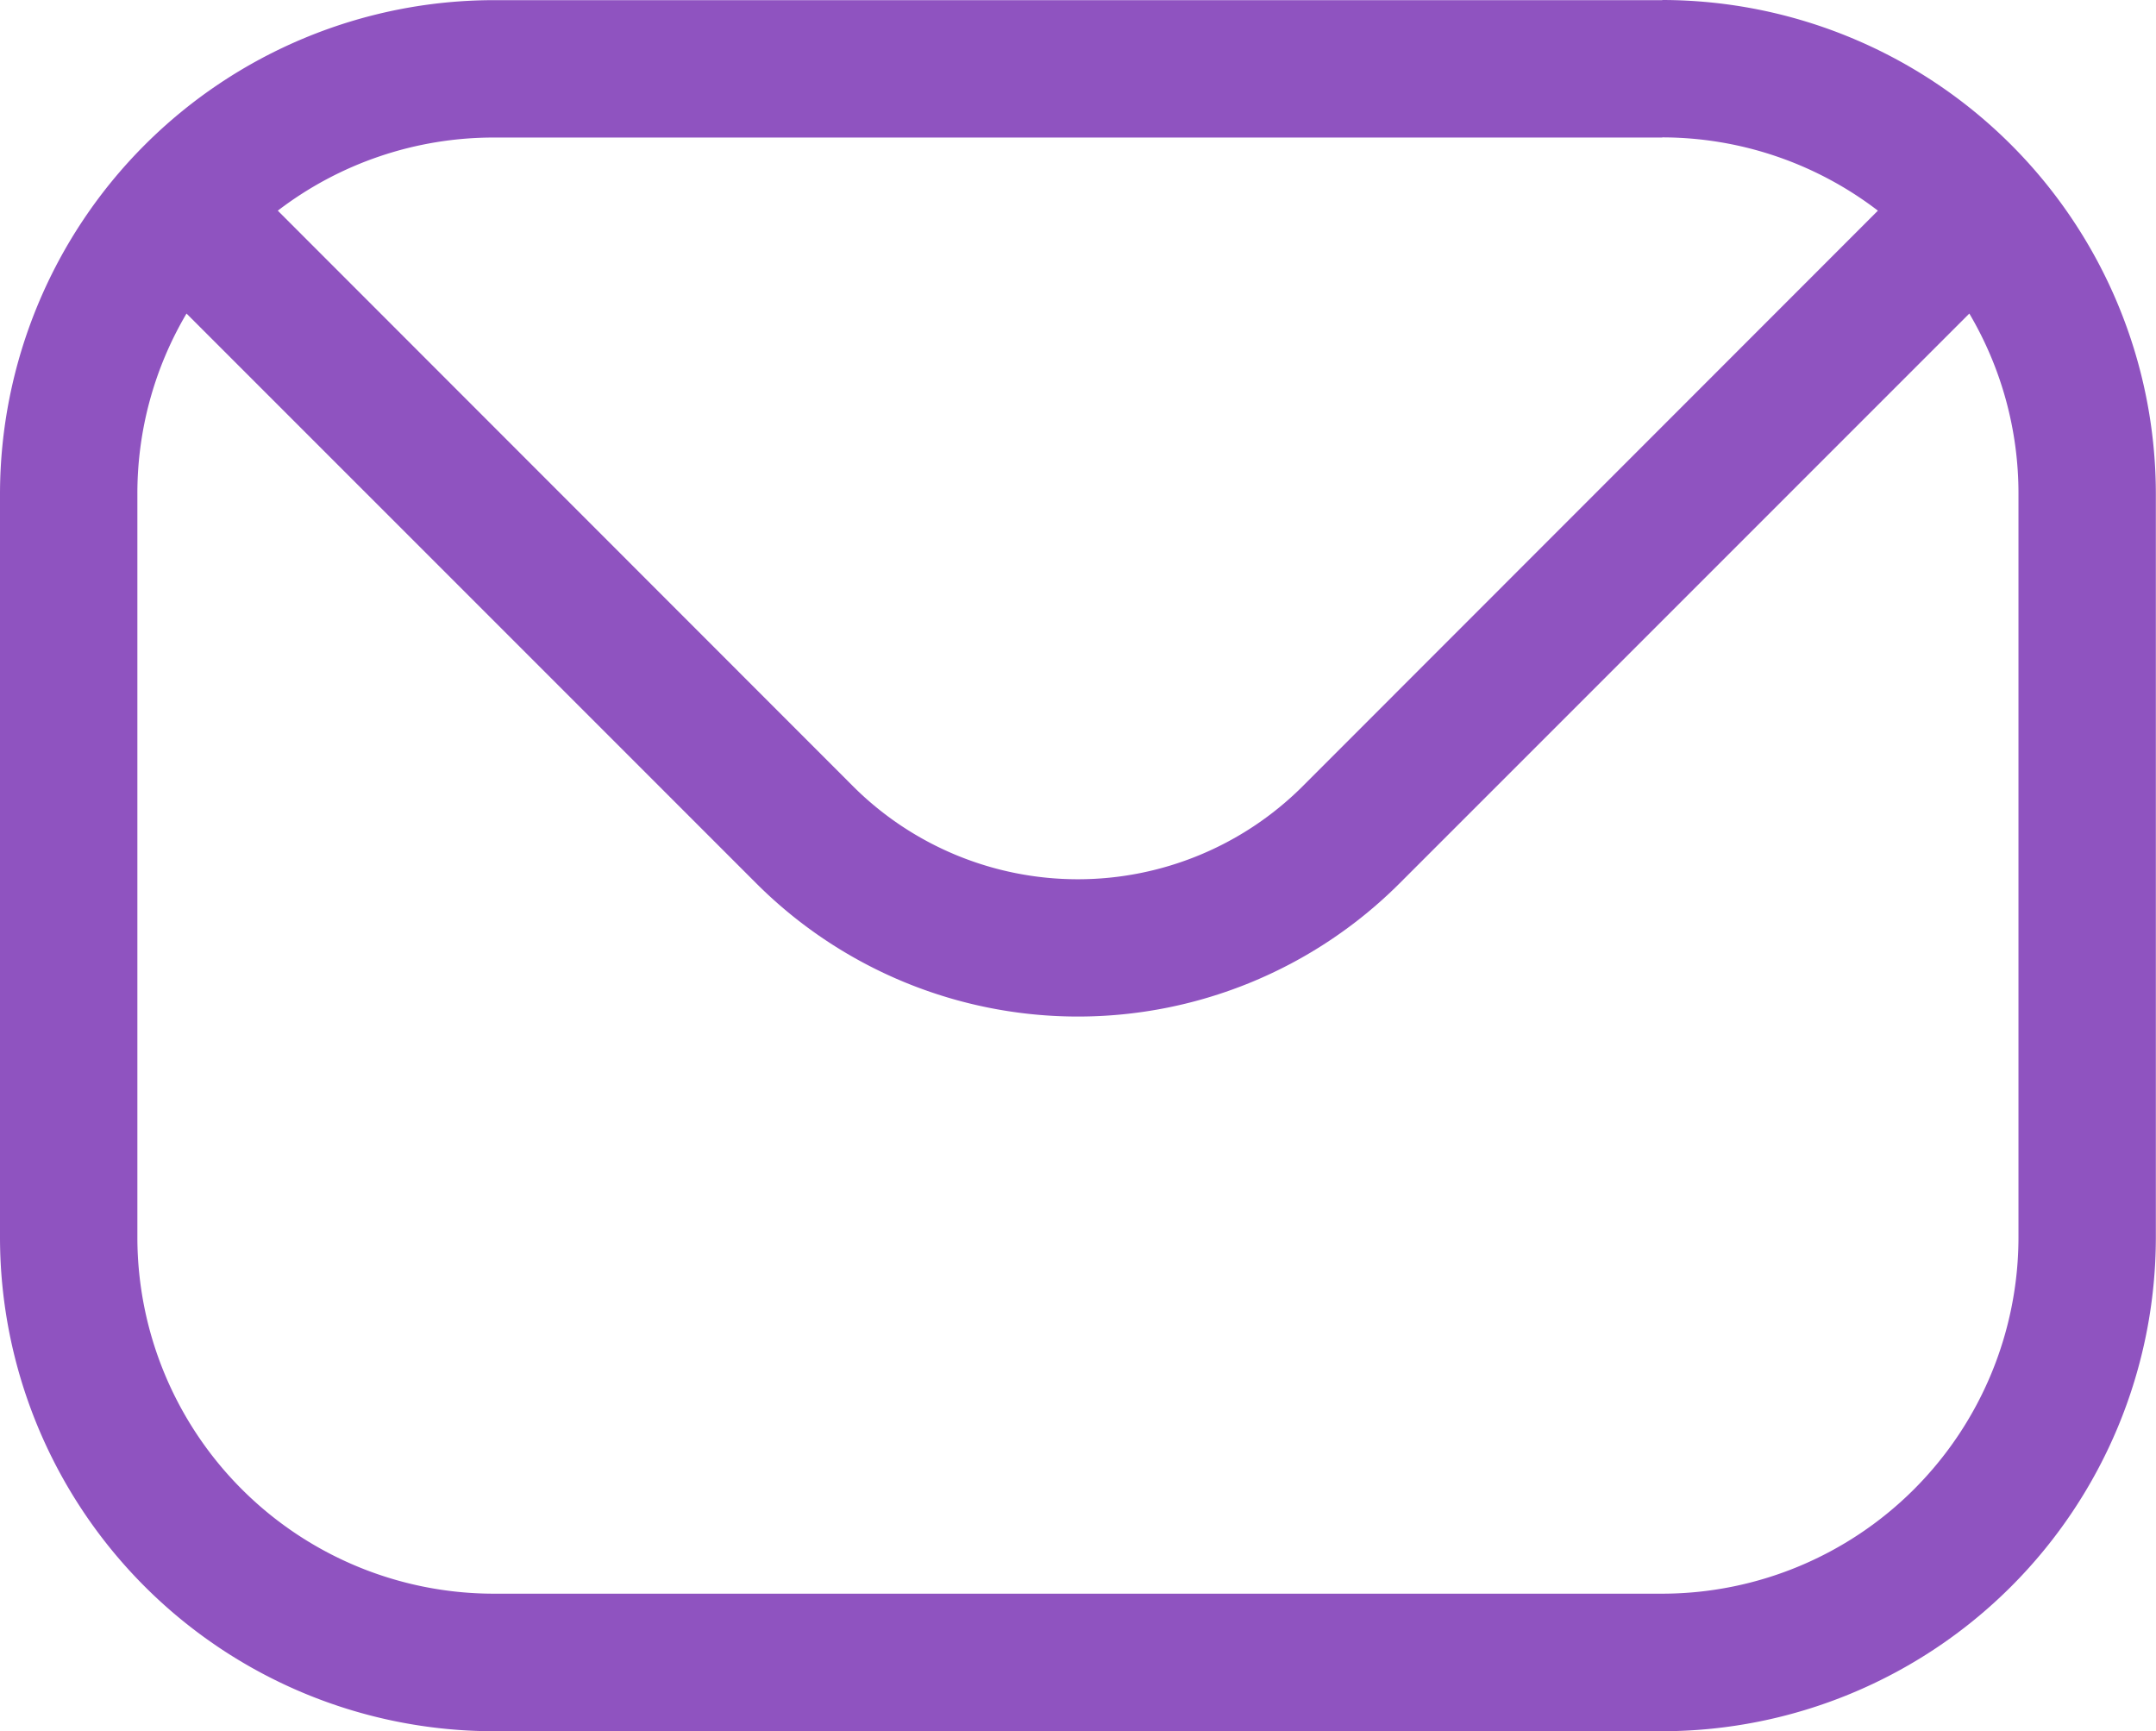 <svg xmlns="http://www.w3.org/2000/svg" width="14.125" height="11.34" viewBox="0 0 14.125 11.34">
  <path id="mail_1_" data-name="mail(1)" d="M32.112,73.742a2.336,2.336,0,0,1-2.334,2.334H22.122a2.336,2.336,0,0,1-2.334-2.334V68.87a2.317,2.317,0,0,1,.322-1.18l3.736,3.736a2.981,2.981,0,0,0,4.208,0L31.79,67.69a2.317,2.317,0,0,1,.322,1.18v4.872Zm-2.334-7.205H22.122a2.326,2.326,0,0,0-1.414.479l3.773,3.775a2.085,2.085,0,0,0,2.937,0l3.773-3.775A2.326,2.326,0,0,0,29.779,66.536Zm0-.9H22.122a3.238,3.238,0,0,0-3.234,3.234v4.872a3.237,3.237,0,0,0,3.234,3.234h7.656a3.237,3.237,0,0,0,3.234-3.234V68.87A3.238,3.238,0,0,0,29.779,65.636Z" transform="translate(-18.888 -65.636)" fill="#8f53c0" fill-rule="evenodd"/>
</svg>

